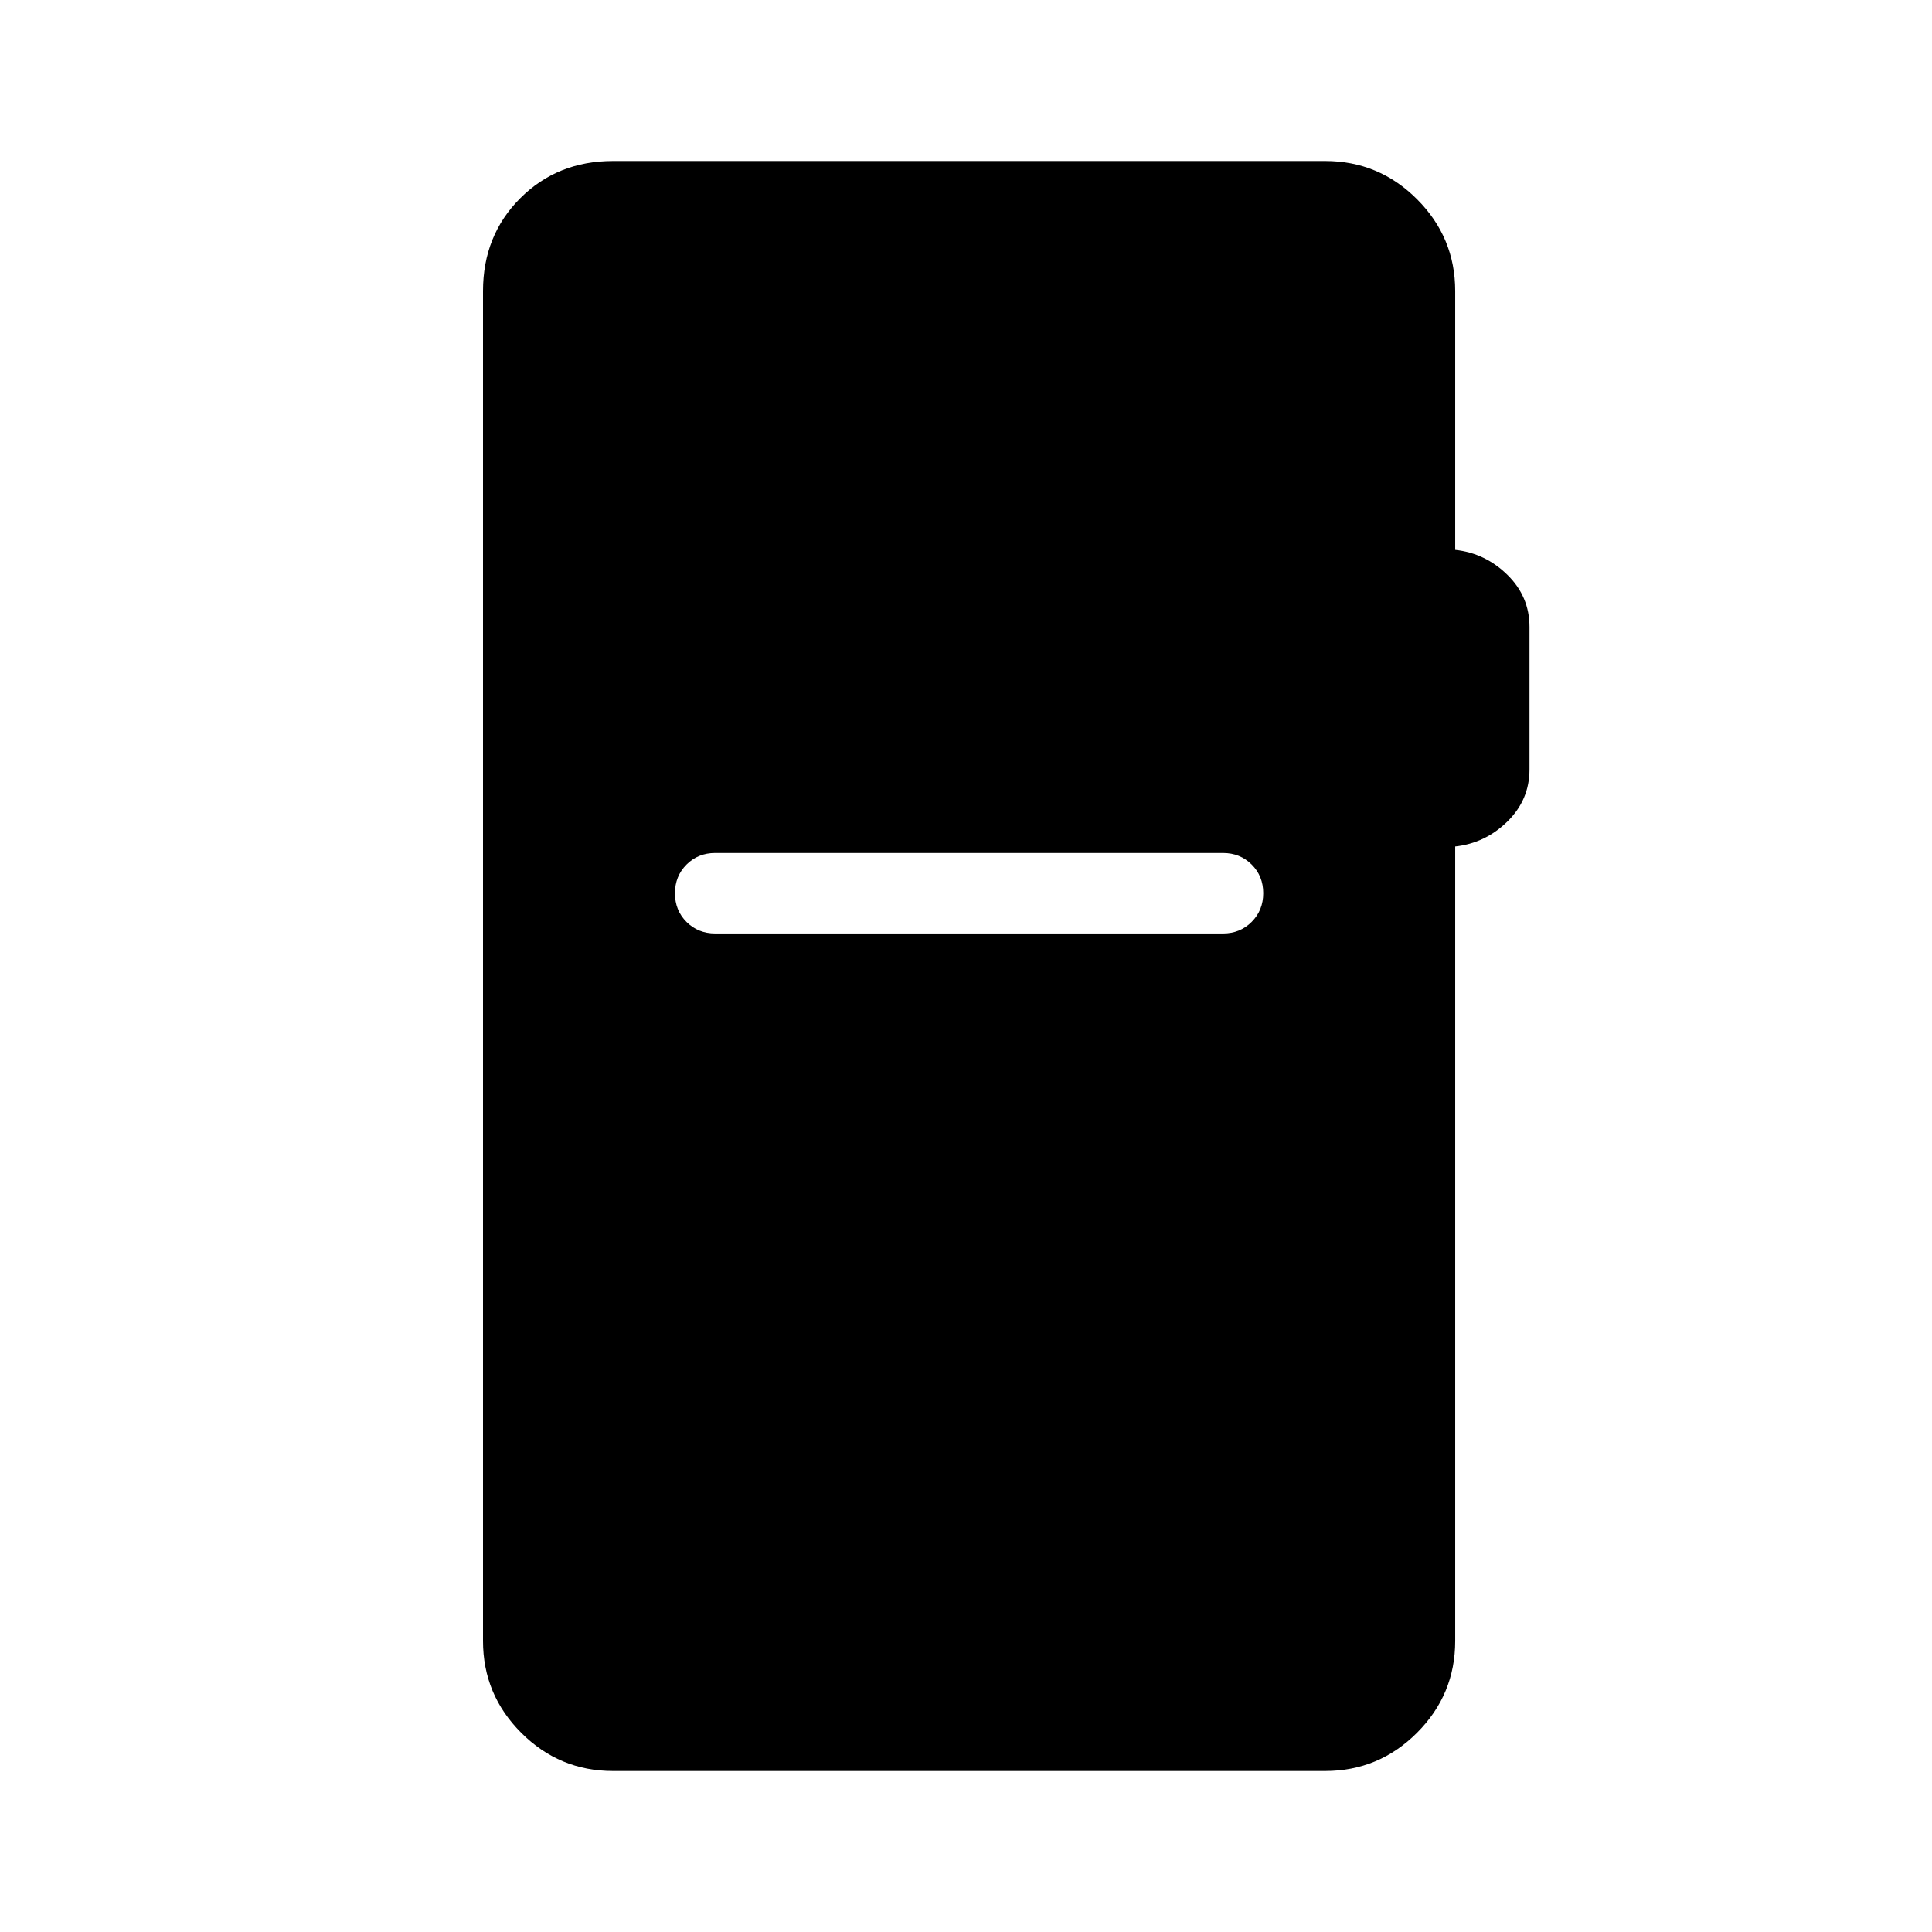 <svg xmlns="http://www.w3.org/2000/svg" height="24" viewBox="0 -960 960 960" width="24"><path d="M304.62-80q-26.66 0-45.64-18.98T240-144.62v-670.76q0-27.62 18.5-46.12Q277-880 304.62-880h353.84q26.66 0 45.64 18.98t18.98 45.64v128.61Q738-685.15 749-674.38q11 10.76 11 25.92v70.77q0 15.15-11 25.92-11 10.77-25.92 12.39v394.76q0 26.66-18.98 45.64T658.46-80H304.62Zm50.76-416.15h252.31q8.5 0 14.25-5.76t5.75-14.27q0-8.51-5.75-14.24t-14.25-5.73H355.38q-8.5 0-14.25 5.75-5.75 5.76-5.75 14.27t5.75 14.25q5.75 5.73 14.25 5.73Z"/></svg>